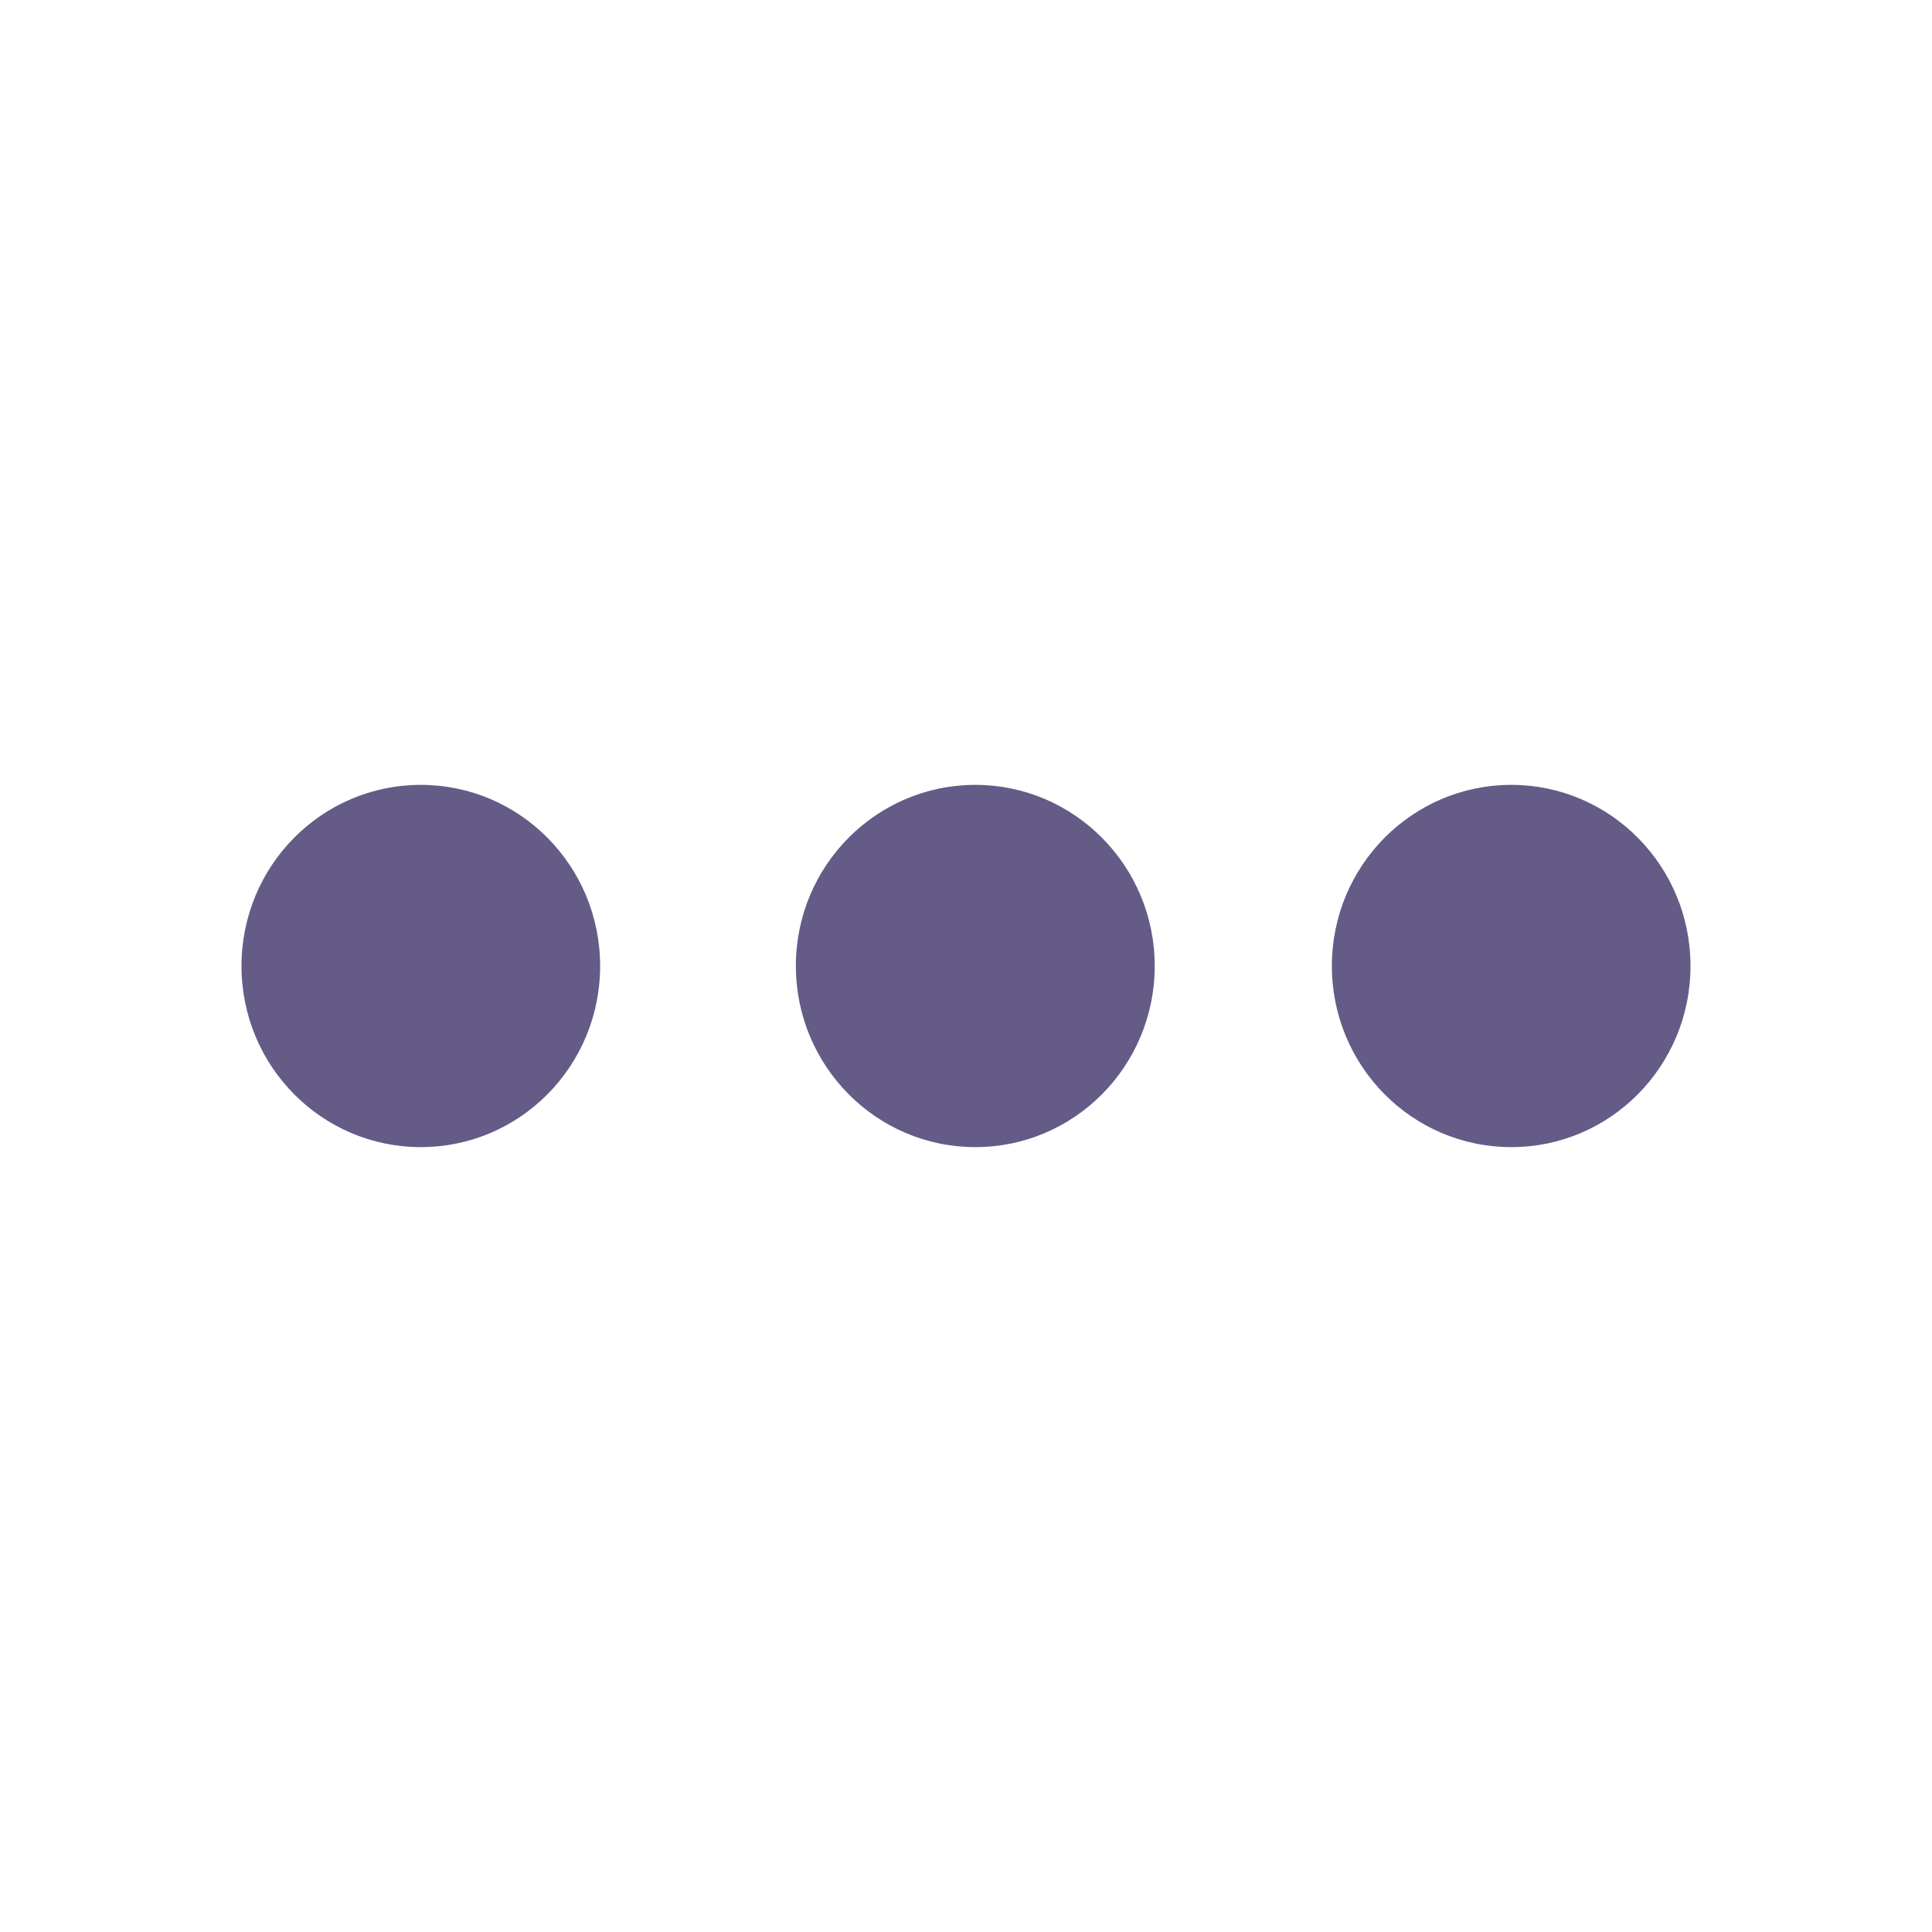<svg width="16" height="16" viewBox="0 0 16 16" fill="none" xmlns="http://www.w3.org/2000/svg">
<path d="M3.485 6.5C2.664 6.5 2 7.171 2 8C2 8.829 2.664 9.5 3.485 9.5C4.305 9.5 4.97 8.83 4.97 8C4.97 7.171 4.305 6.5 3.485 6.5ZM8.077 6.5C7.258 6.5 6.591 7.17 6.591 7.999C6.591 8.828 7.257 9.5 8.077 9.5C8.897 9.5 9.563 8.83 9.563 7.999C9.562 7.171 8.897 6.5 8.077 6.5ZM12.516 6.5C11.695 6.5 11.03 7.171 11.03 8C11.03 8.828 11.694 9.5 12.516 9.5C13.335 9.5 14 8.83 14 8C14 7.171 13.335 6.5 12.516 6.5Z" fill="#655B87"/>
</svg>
